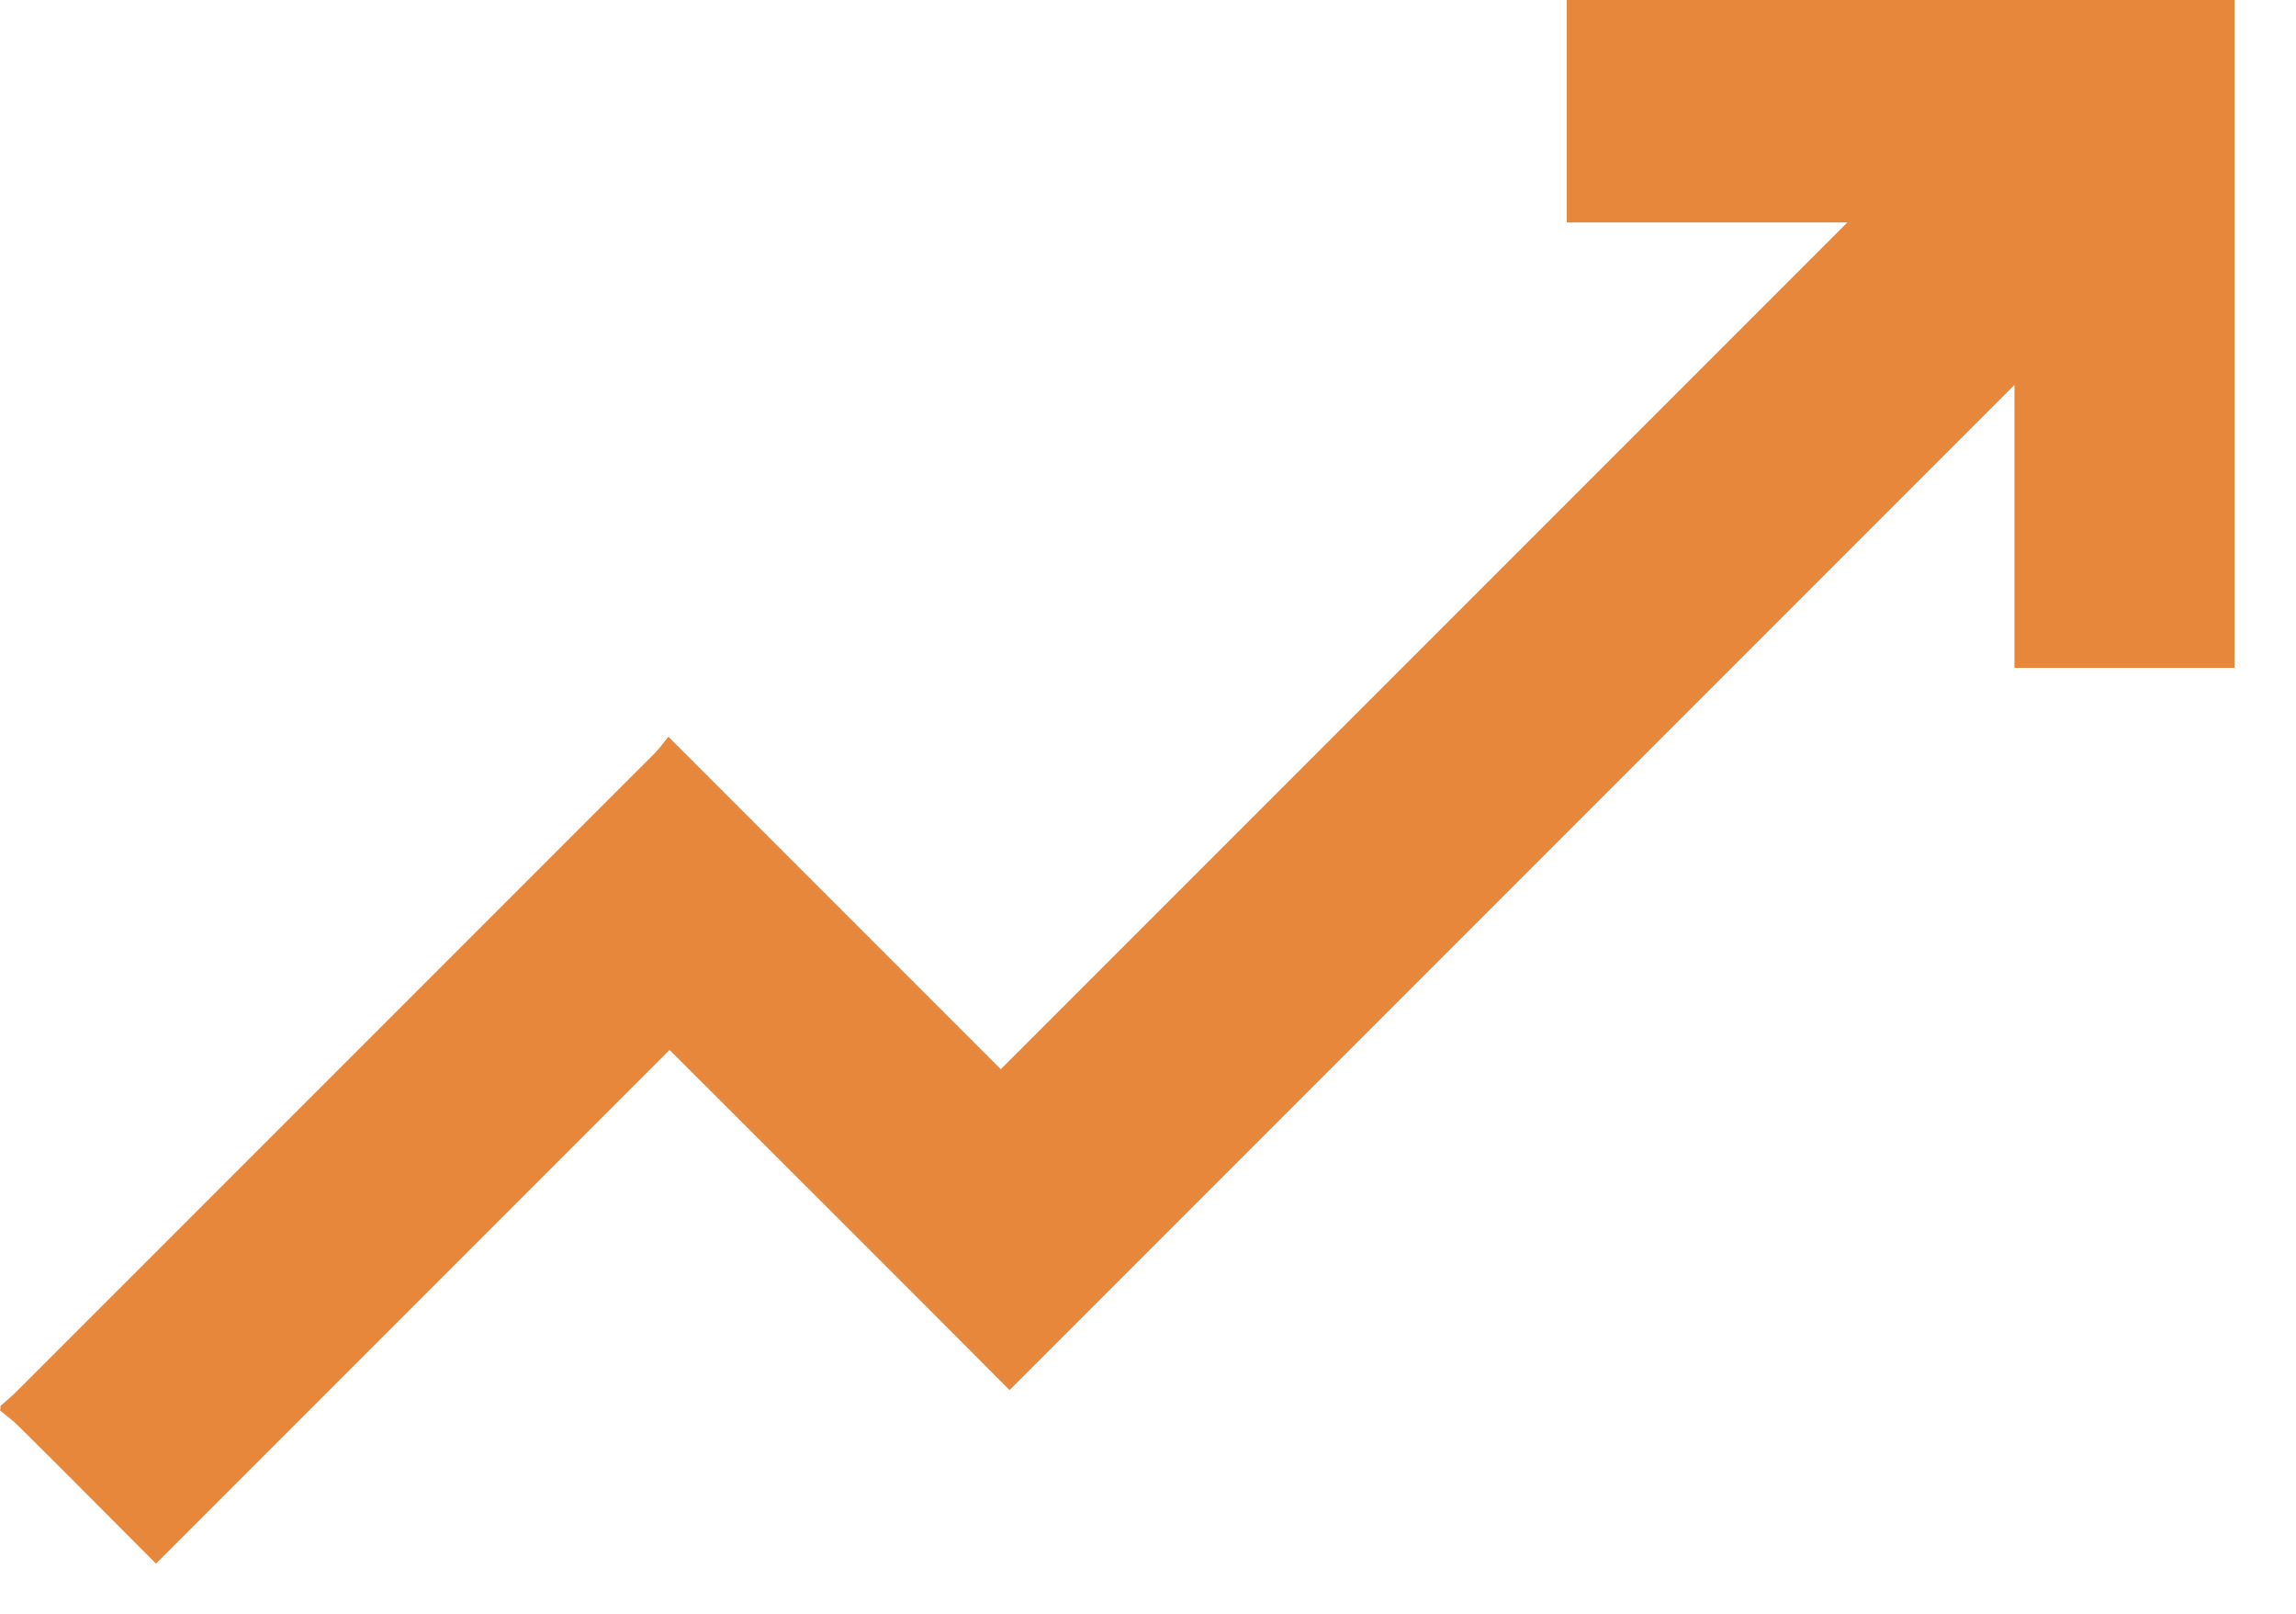 <svg width="37" height="26" viewBox="0 0 37 26" fill="none" xmlns="http://www.w3.org/2000/svg">
<path d="M0.009 22.649C0.094 22.574 0.188 22.499 0.272 22.414C3.697 18.99 7.121 15.565 10.546 12.141C10.63 12.056 10.696 11.963 10.771 11.869C12.591 13.689 14.374 15.472 16.128 17.226C20.707 12.647 25.238 8.116 29.77 3.584C28.297 3.584 26.777 3.584 25.248 3.584C25.248 2.374 25.248 1.192 25.248 0C28.841 0 32.416 0 36.009 0C36.009 3.584 36.009 7.159 36.009 10.761C34.837 10.761 33.664 10.761 32.463 10.761C32.463 9.242 32.463 7.731 32.463 6.202C27.059 11.606 21.683 16.982 16.269 22.396C14.402 20.519 12.61 18.736 10.79 16.916C8.031 19.675 5.282 22.424 2.514 25.192C1.764 24.441 1.032 23.7 0.291 22.968C0.206 22.884 0.103 22.808 0 22.724C0.009 22.696 0.009 22.677 0.009 22.649Z" fill="#E6873C"/>
</svg>
